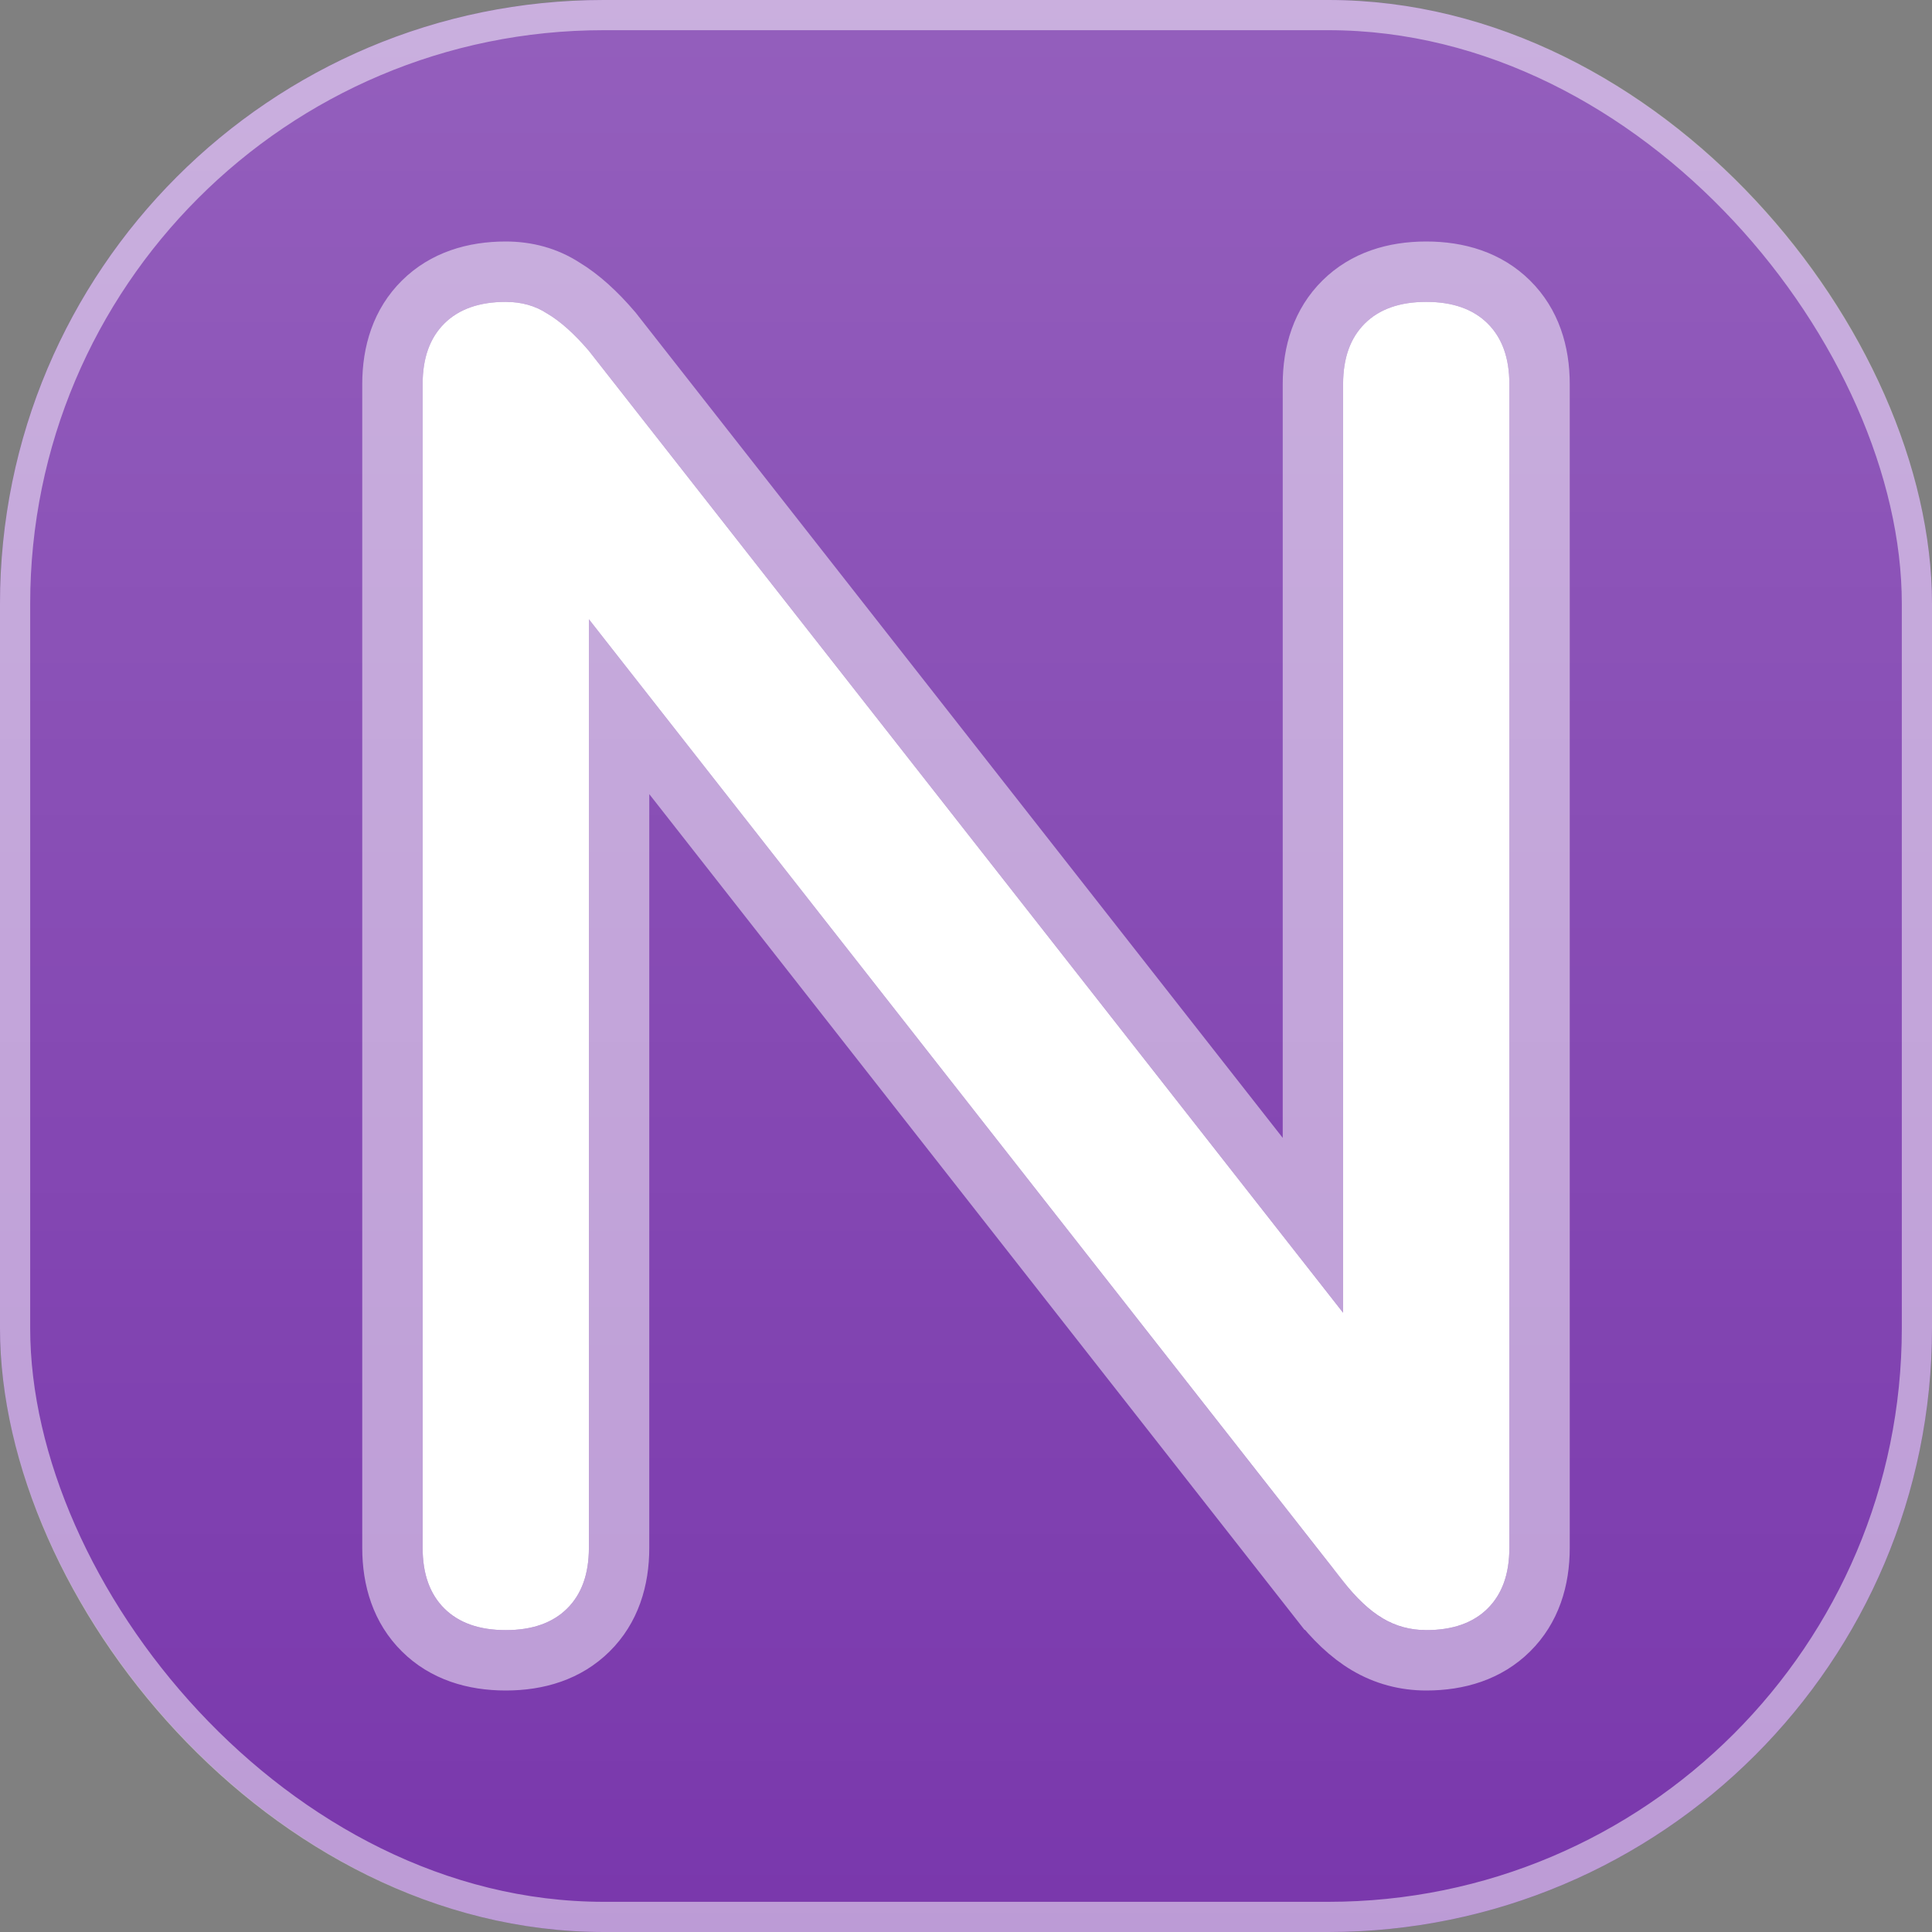 <svg width="32" height="32" viewBox="0 0 32 32" fill="none" xmlns="http://www.w3.org/2000/svg">
<rect x="0" y="0" width="32" height="32" fill="#808080" stroke="none"/>
<rect width="32" height="32" rx="10" fill="#7937AC"/>
<rect width="32" height="32" rx="10" fill="url(#paint0_linear)" fill-opacity="0.2"/>
<rect x="0.25" y="0.25" width="31.5" height="31.5" rx="9.75" stroke="white" stroke-opacity="0.5" stroke-width="0.5"/>
<path d="M23.623 5C24.06 5 24.399 5.119 24.639 5.357C24.88 5.595 25 5.93 25 6.363V25.637C25 26.07 24.88 26.405 24.639 26.643C24.399 26.881 24.06 27 23.623 27C23.361 27 23.12 26.935 22.902 26.805C22.683 26.675 22.465 26.47 22.246 26.189L9.754 10.257V25.637C9.754 26.07 9.634 26.405 9.393 26.643C9.153 26.881 8.814 27 8.377 27C7.94 27 7.601 26.881 7.361 26.643C7.12 26.405 7 26.07 7 25.637V6.363C7 5.93 7.12 5.595 7.361 5.357C7.601 5.119 7.94 5 8.377 5C8.639 5 8.869 5.065 9.066 5.195C9.284 5.324 9.514 5.53 9.754 5.811L22.246 21.743V6.363C22.246 5.93 22.366 5.595 22.607 5.357C22.847 5.119 23.186 5 23.623 5Z" fill="white"/>
<path d="M7.009 5.002L7.009 5.002C6.649 5.358 6.5 5.836 6.5 6.363V25.637C6.5 26.164 6.649 26.642 7.009 26.998C7.368 27.354 7.848 27.5 8.377 27.5C8.906 27.5 9.386 27.354 9.745 26.998C10.105 26.642 10.254 26.164 10.254 25.637V11.705L21.851 26.496C21.851 26.496 21.852 26.496 21.852 26.496C22.094 26.808 22.357 27.064 22.646 27.235C22.945 27.412 23.274 27.5 23.623 27.5C24.152 27.5 24.632 27.354 24.991 26.998C25.351 26.642 25.5 26.164 25.5 25.637V6.363C25.5 5.836 25.351 5.358 24.991 5.002C24.632 4.646 24.152 4.5 23.623 4.5C23.094 4.5 22.614 4.646 22.255 5.002C21.895 5.358 21.746 5.836 21.746 6.363V20.295L10.148 5.503L10.141 5.494L10.134 5.486C9.876 5.184 9.609 4.938 9.331 4.771C9.046 4.586 8.722 4.5 8.377 4.5C7.848 4.5 7.368 4.646 7.009 5.002Z" stroke="white" stroke-opacity="0.5"/>
<defs>
<linearGradient id="paint0_linear" x1="16" y1="0" x2="16" y2="32" gradientUnits="userSpaceOnUse">
<stop stop-color="white"/>
<stop offset="1" stop-color="white" stop-opacity="0"/>
</linearGradient>
</defs>
</svg>
